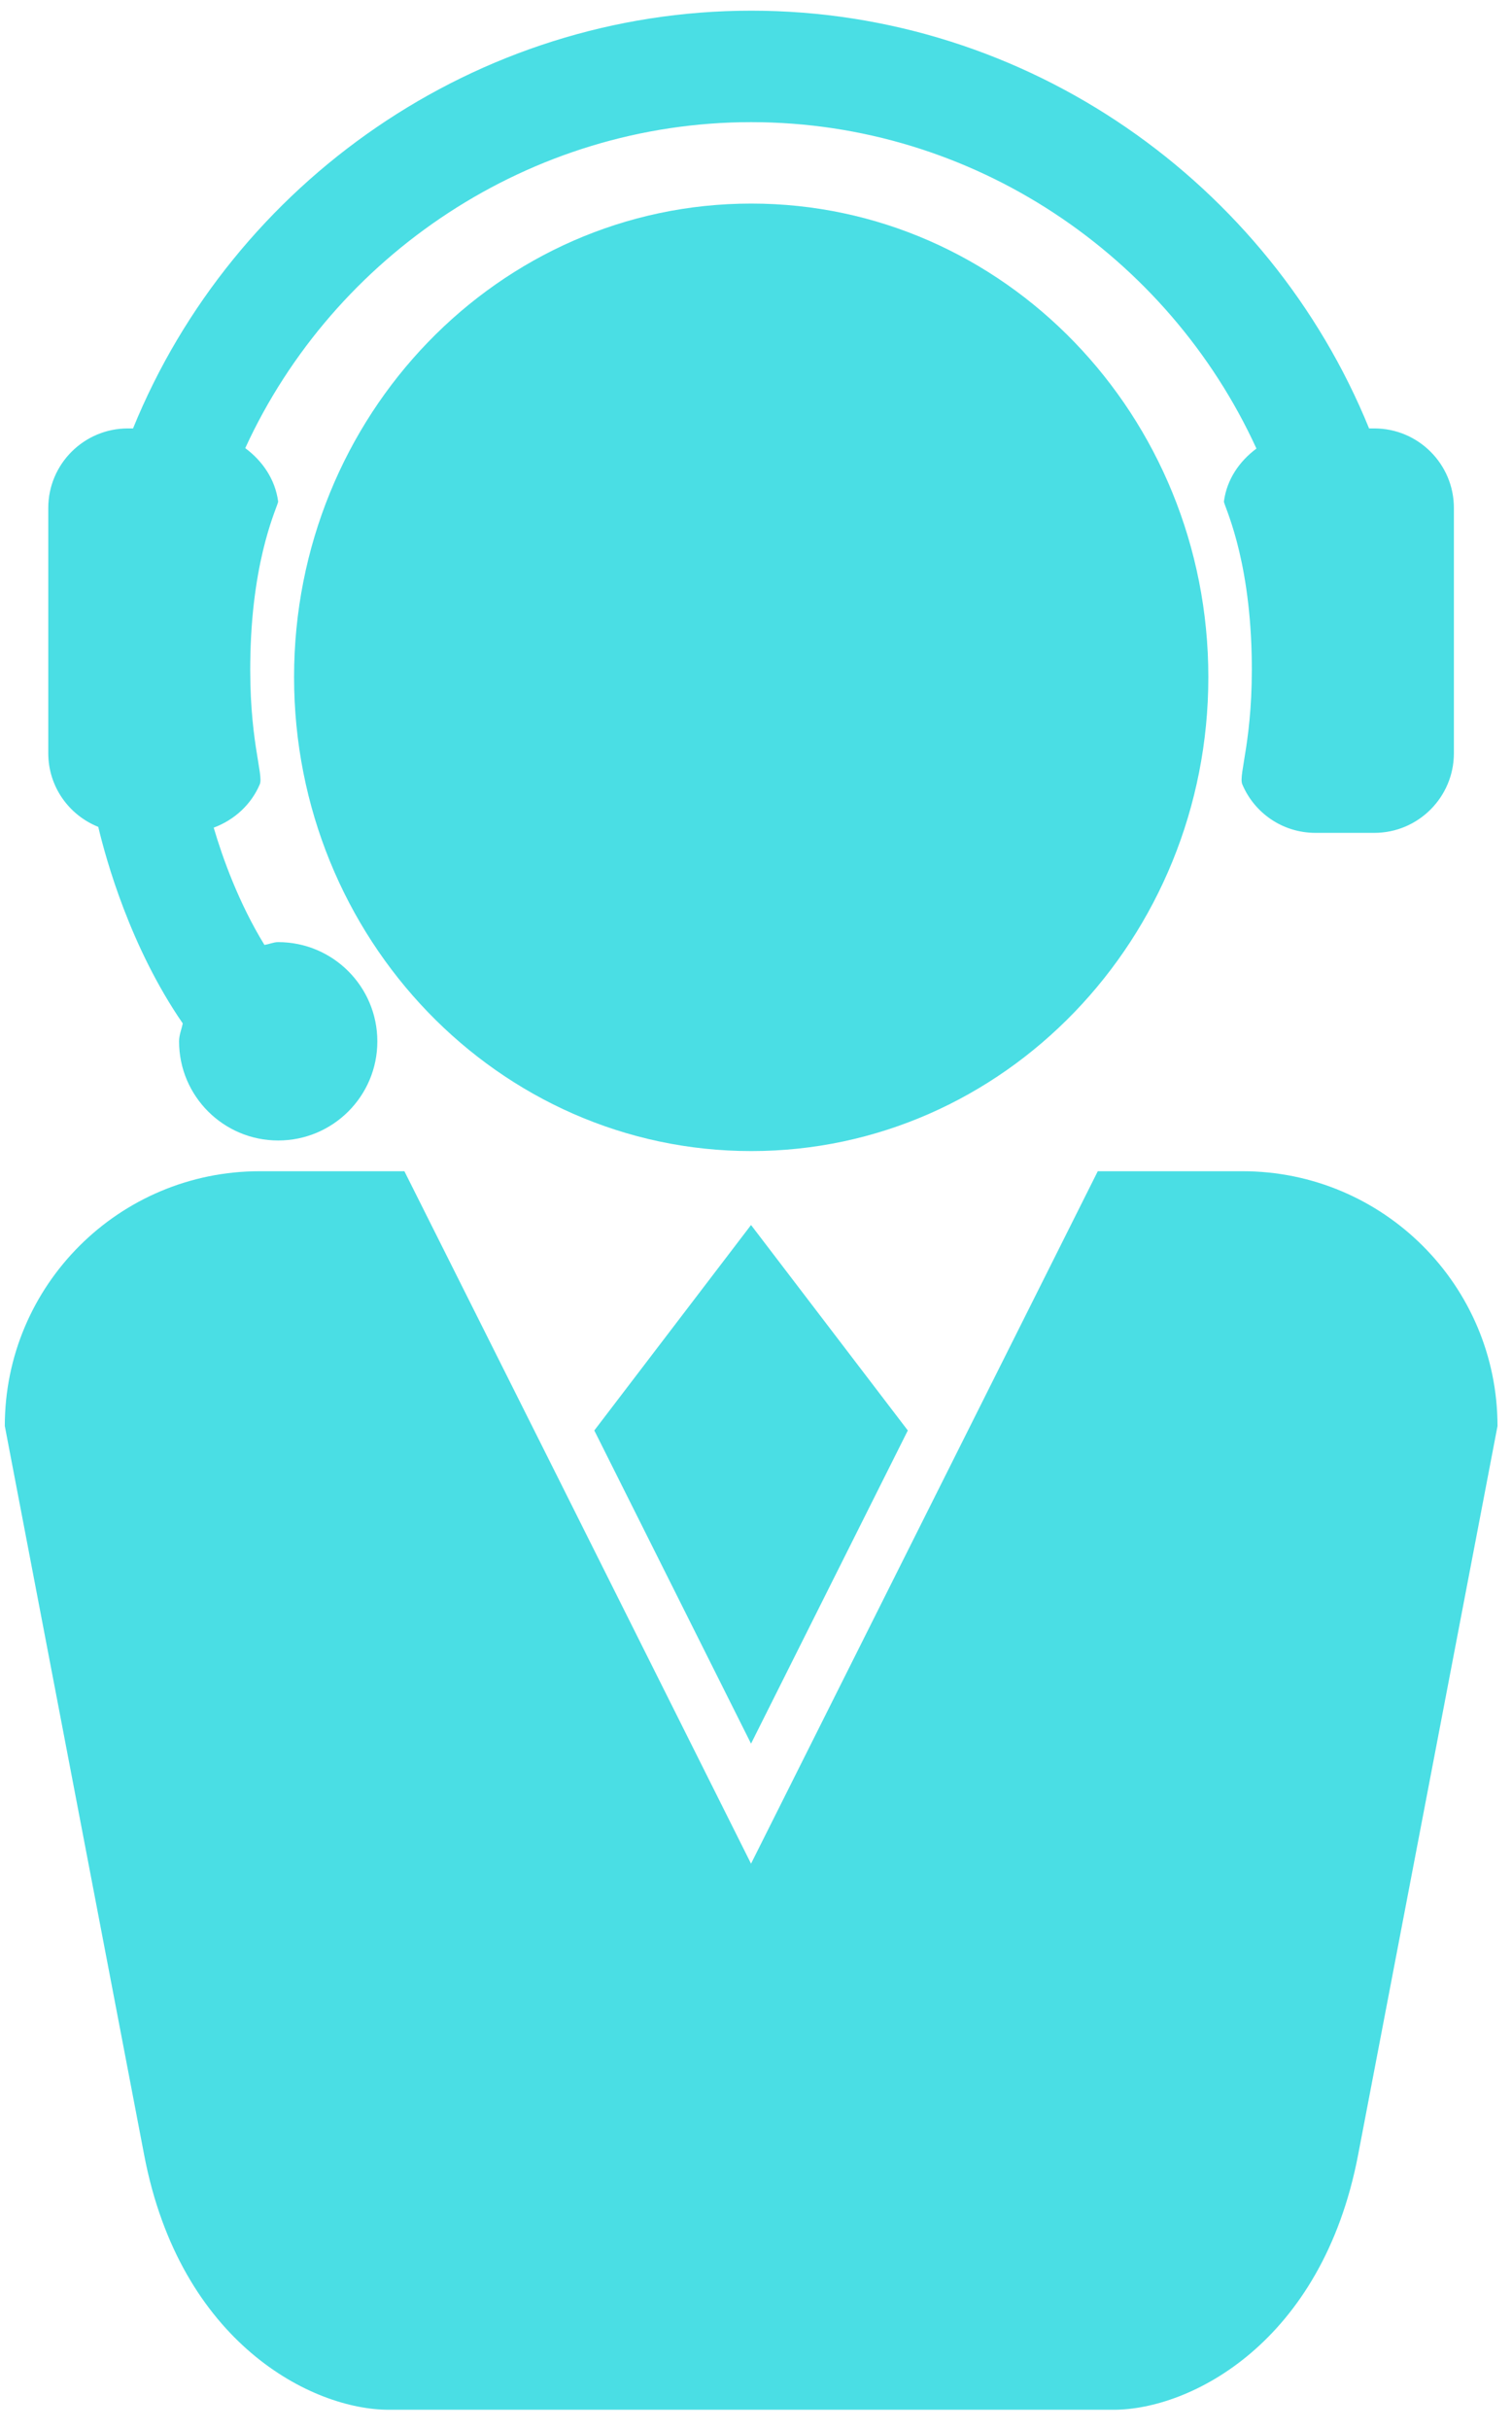 <?xml version="1.0" encoding="UTF-8" standalone="no"?>
<!DOCTYPE svg PUBLIC "-//W3C//DTD SVG 1.1//EN" "http://www.w3.org/Graphics/SVG/1.1/DTD/svg11.dtd">
<svg version="1.1" xmlns="http://www.w3.org/2000/svg" xmlns:xlink="http://www.w3.org/1999/xlink" preserveAspectRatio="xMidYMid meet" viewBox="164.485 6.758 313.046 500.485" width="309.05" height="496.48"><defs><path d="M320.03 47.68C267.74 47.68 225.37 91.52 225.37 145.67C225.37 199.79 267.73 243.76 320.03 243.76C372.29 243.76 414.66 199.79 414.66 145.67C414.66 91.52 372.3 47.68 320.03 47.68Z" id="bdqTMi32x"></path><path d="M319.98 366.39L352.44 301.58L319.98 259.06L287.53 301.58L319.98 366.39Z" id="acauR3tC1"></path><path d="M391.77 247.93L359.98 311.39L319.98 391.23L280.02 311.39L248.21 247.93C230.24 247.93 220.26 247.93 218.27 247.93C189.13 247.93 165.48 271.53 165.48 300.65C168.37 315.74 191.44 436.41 194.33 451.49C201.77 490.53 229.19 504.24 244.97 504.24C252.26 504.24 284.78 504.24 317.69 504.24C319.24 504.24 320.78 504.24 322.33 504.24C355.2 504.24 387.75 504.24 395.05 504.24C410.83 504.24 438.21 490.51 445.67 451.49C448.56 436.41 471.65 315.75 474.53 300.67C474.52 271.55 450.87 247.93 421.73 247.93C417.74 247.93 407.75 247.93 391.77 247.93Z" id="e2mVOZgnVD"></path><path d="M202.32 217.34C202.07 218.61 201.56 219.73 201.56 221.06C201.56 232.39 210.76 241.57 222.08 241.57C233.43 241.57 242.61 232.39 242.61 221.06C242.61 209.73 233.43 200.52 222.08 200.52C221.08 200.52 220.21 200.97 219.23 201.09C213.91 192.42 210.57 183.09 208.73 176.83C213.01 175.24 216.51 172.03 218.27 167.86C219.12 165.86 215.91 158.38 216.33 141.02C216.81 120.1 222.18 109.99 222.07 109.32C221.45 104.71 218.81 100.93 215.26 98.29C233.61 58.32 274.28 30.83 320 30.83C366.02 30.83 406.36 58.49 424.62 98.38C421.11 100.99 418.49 104.74 417.89 109.32C417.78 109.99 423.14 120.1 423.63 141.02C424.04 158.38 420.83 165.87 421.69 167.86C424.17 173.77 430.02 177.91 436.84 177.91C438.06 177.91 447.81 177.91 449.02 177.91C458.12 177.91 465.5 170.51 465.5 161.42C465.5 156.34 465.5 115.74 465.5 110.67C465.5 101.58 458.12 94.21 449.02 94.21C448.92 94.21 448.05 94.21 447.94 94.21C427.29 43.49 377.28 7.76 320.02 7.76C263.09 7.76 212.77 43.27 192.03 94.21C191.92 94.21 191.07 94.21 190.96 94.21C181.87 94.21 174.48 101.58 174.48 110.67C174.48 115.74 174.48 156.34 174.48 161.42C174.48 168.37 178.77 174.24 184.83 176.67C186.45 183.48 191.44 201.53 202.32 217.34Z" id="b2J781G58Y"></path></defs><g><g><use xlink:href="#bdqTMi32x" opacity="1" fill="#4adee4" fill-opacity="1"></use><g><use xlink:href="#bdqTMi32x" opacity="1" fill-opacity="0" stroke="#000000" stroke-width="1" stroke-opacity="0"></use></g></g><g><use xlink:href="#acauR3tC1" opacity="1" fill="#4adee4" fill-opacity="1"></use><g><use xlink:href="#acauR3tC1" opacity="1" fill-opacity="0" stroke="#000000" stroke-width="1" stroke-opacity="0"></use></g></g><g><use xlink:href="#e2mVOZgnVD" opacity="1" fill="#4adee4" fill-opacity="1"></use><g><use xlink:href="#e2mVOZgnVD" opacity="1" fill-opacity="0" stroke="#000000" stroke-width="1" stroke-opacity="0"></use></g></g><g><use xlink:href="#b2J781G58Y" opacity="1" fill="#4adee4" fill-opacity="1"></use><g><use xlink:href="#b2J781G58Y" opacity="1" fill-opacity="0" stroke="#000000" stroke-width="1" stroke-opacity="0"></use></g></g></g></svg>